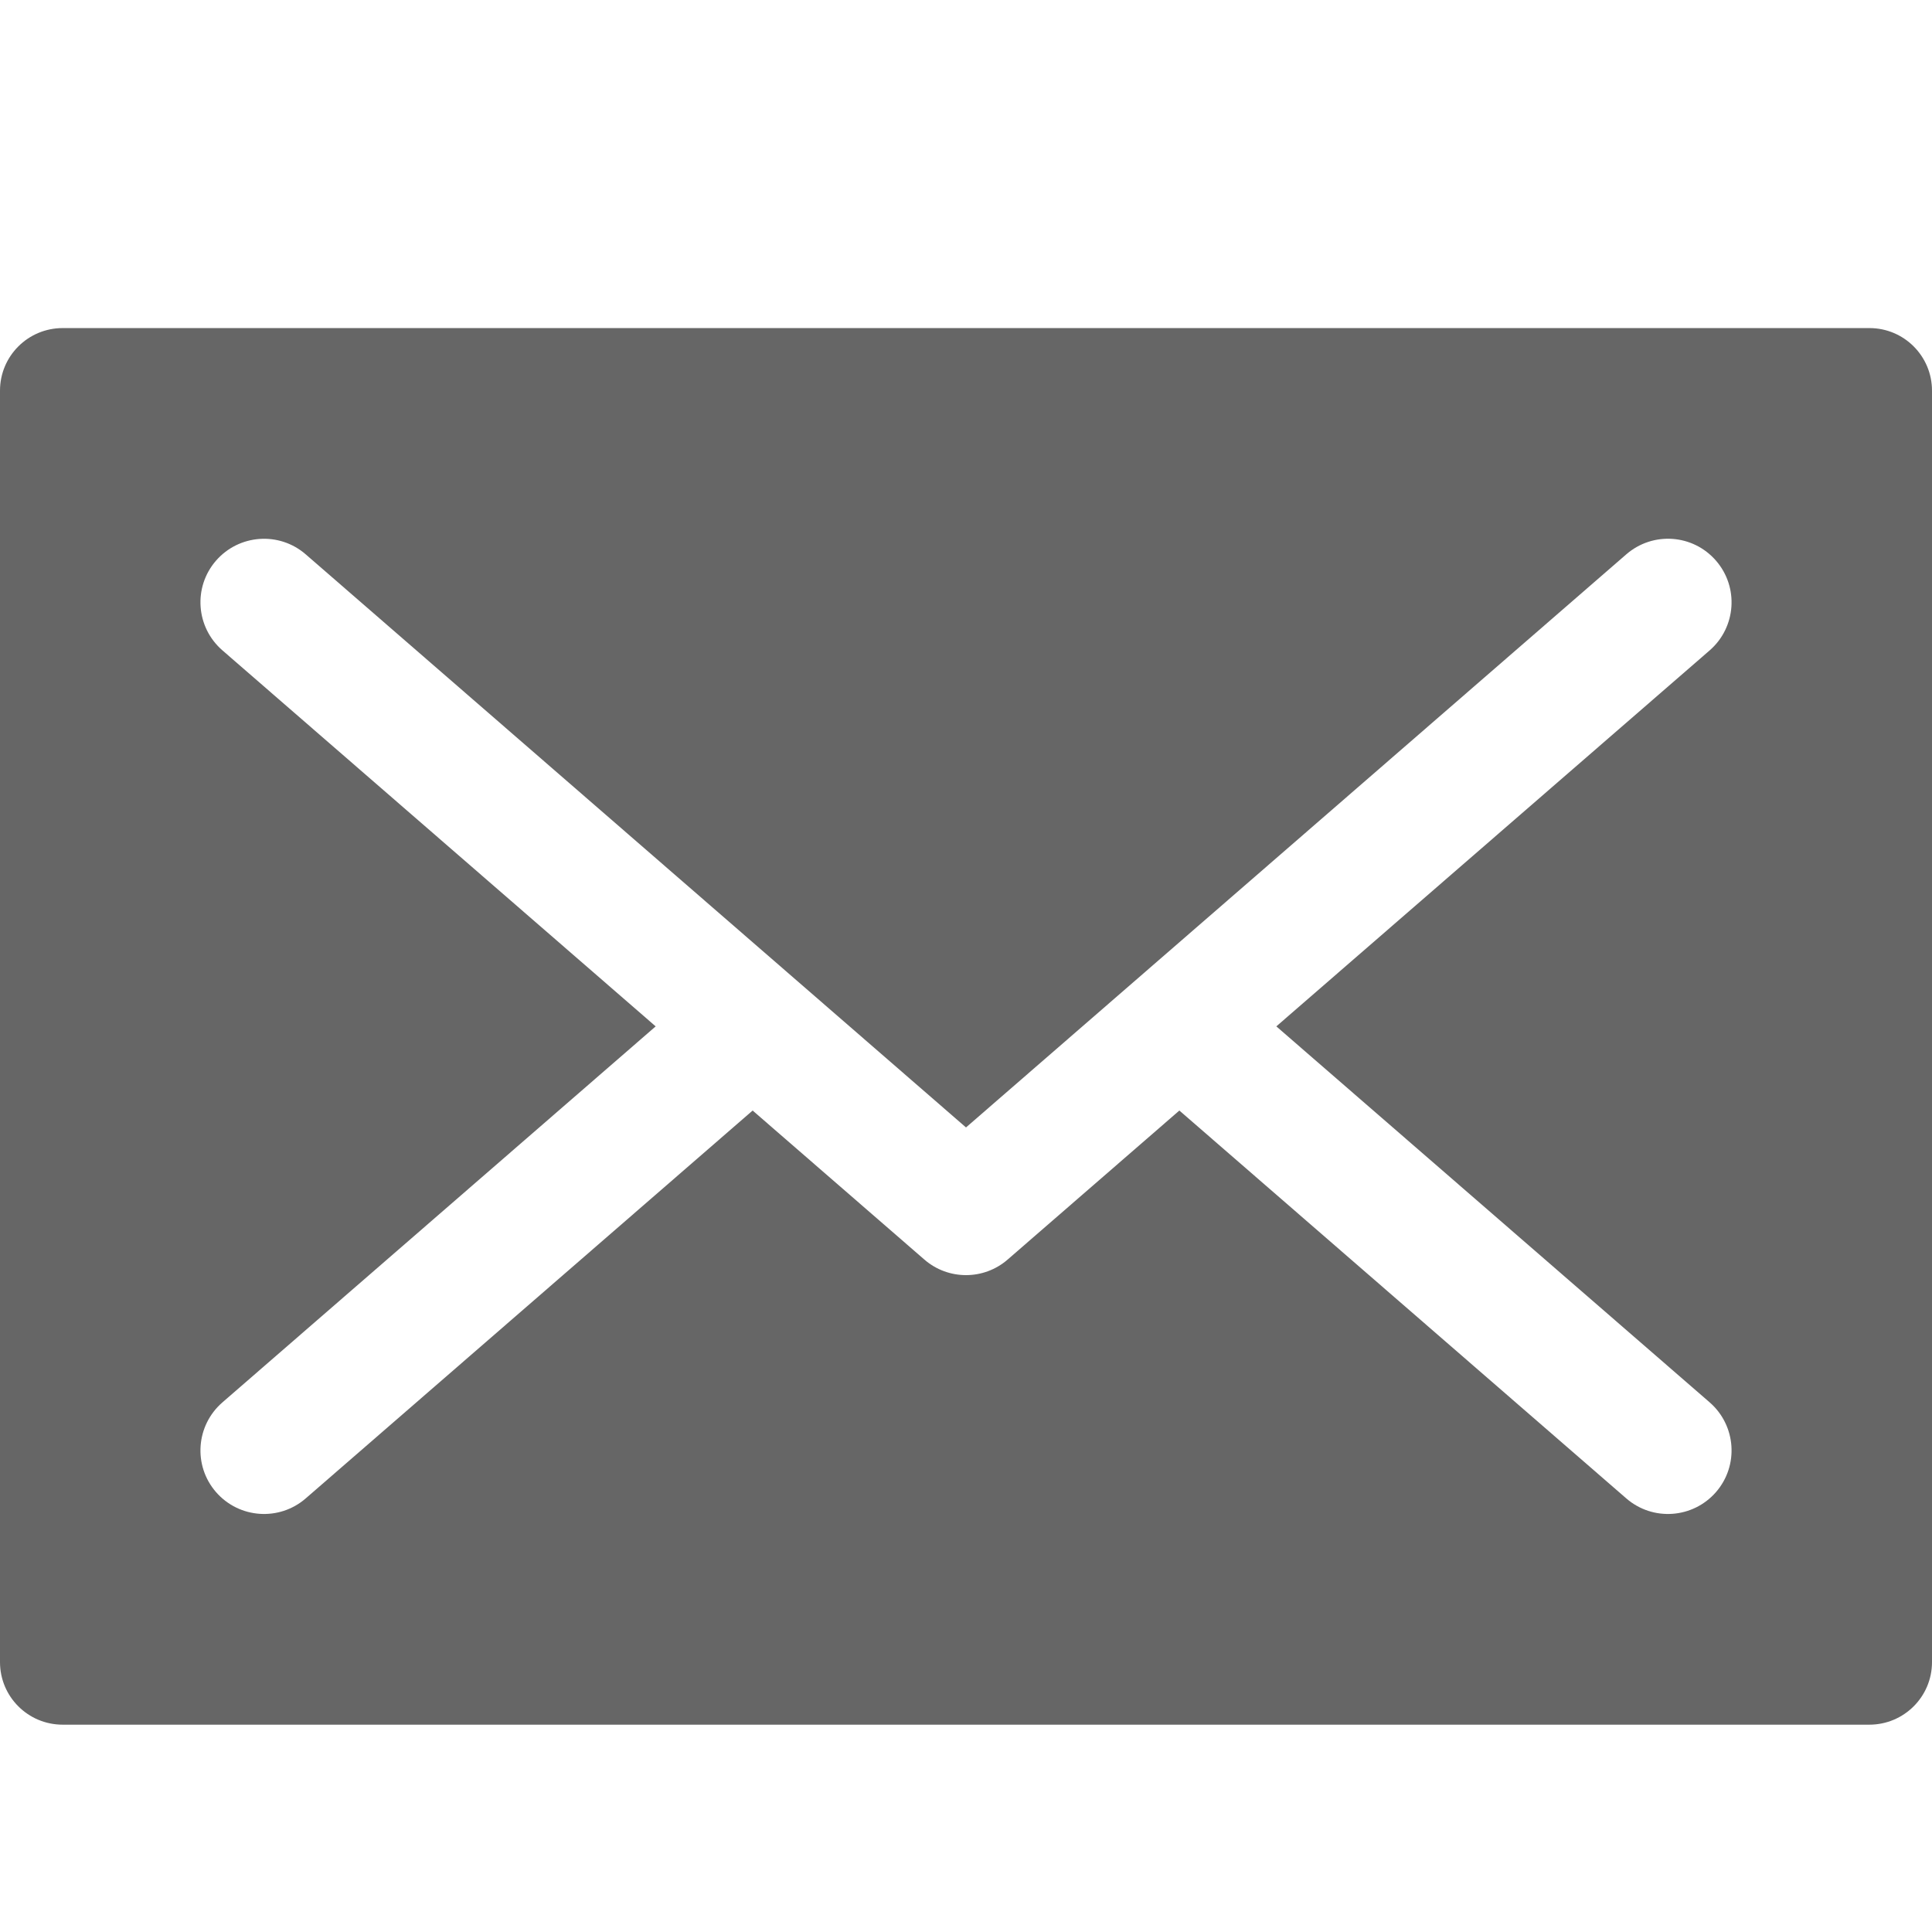 <svg width="16" height="16" viewBox="0 0 16 16" fill="none" xmlns="http://www.w3.org/2000/svg">
<g clip-path="url(#clip0_250_465)">
<path d="M15.482 2.717H0.519C0.232 2.717 0 2.949 0 3.235V13.765C0 14.051 0.232 14.283 0.519 14.283H15.481C15.768 14.283 16 14.051 16 13.765V3.235C16 2.949 15.768 2.717 15.482 2.717ZM14.159 11.614C14.378 11.805 14.402 12.137 14.211 12.357C14.02 12.576 13.688 12.6 13.468 12.409C13.332 12.291 9.899 9.312 9.767 9.197L8.345 10.431C8.246 10.517 8.123 10.56 8 10.56C7.877 10.56 7.754 10.517 7.655 10.431L6.233 9.197C6.101 9.312 2.668 12.291 2.532 12.409C2.312 12.6 1.98 12.576 1.789 12.357C1.598 12.137 1.622 11.805 1.842 11.614L5.43 8.5L1.842 5.386C1.622 5.195 1.598 4.863 1.789 4.643C1.98 4.424 2.312 4.4 2.532 4.591C2.71 4.745 7.677 9.056 8 9.337C8.28 9.094 13.275 4.758 13.468 4.591C13.688 4.4 14.02 4.423 14.211 4.643C14.402 4.863 14.378 5.195 14.159 5.386L10.57 8.5L14.159 11.614Z" fill="#666666"/>
</g>
<defs>
<clipPath id="clip0_250_465">
<rect width="16" height="16" fill="white" transform="translate(0 0.5)"/>
</clipPath>
</defs>
</svg>
